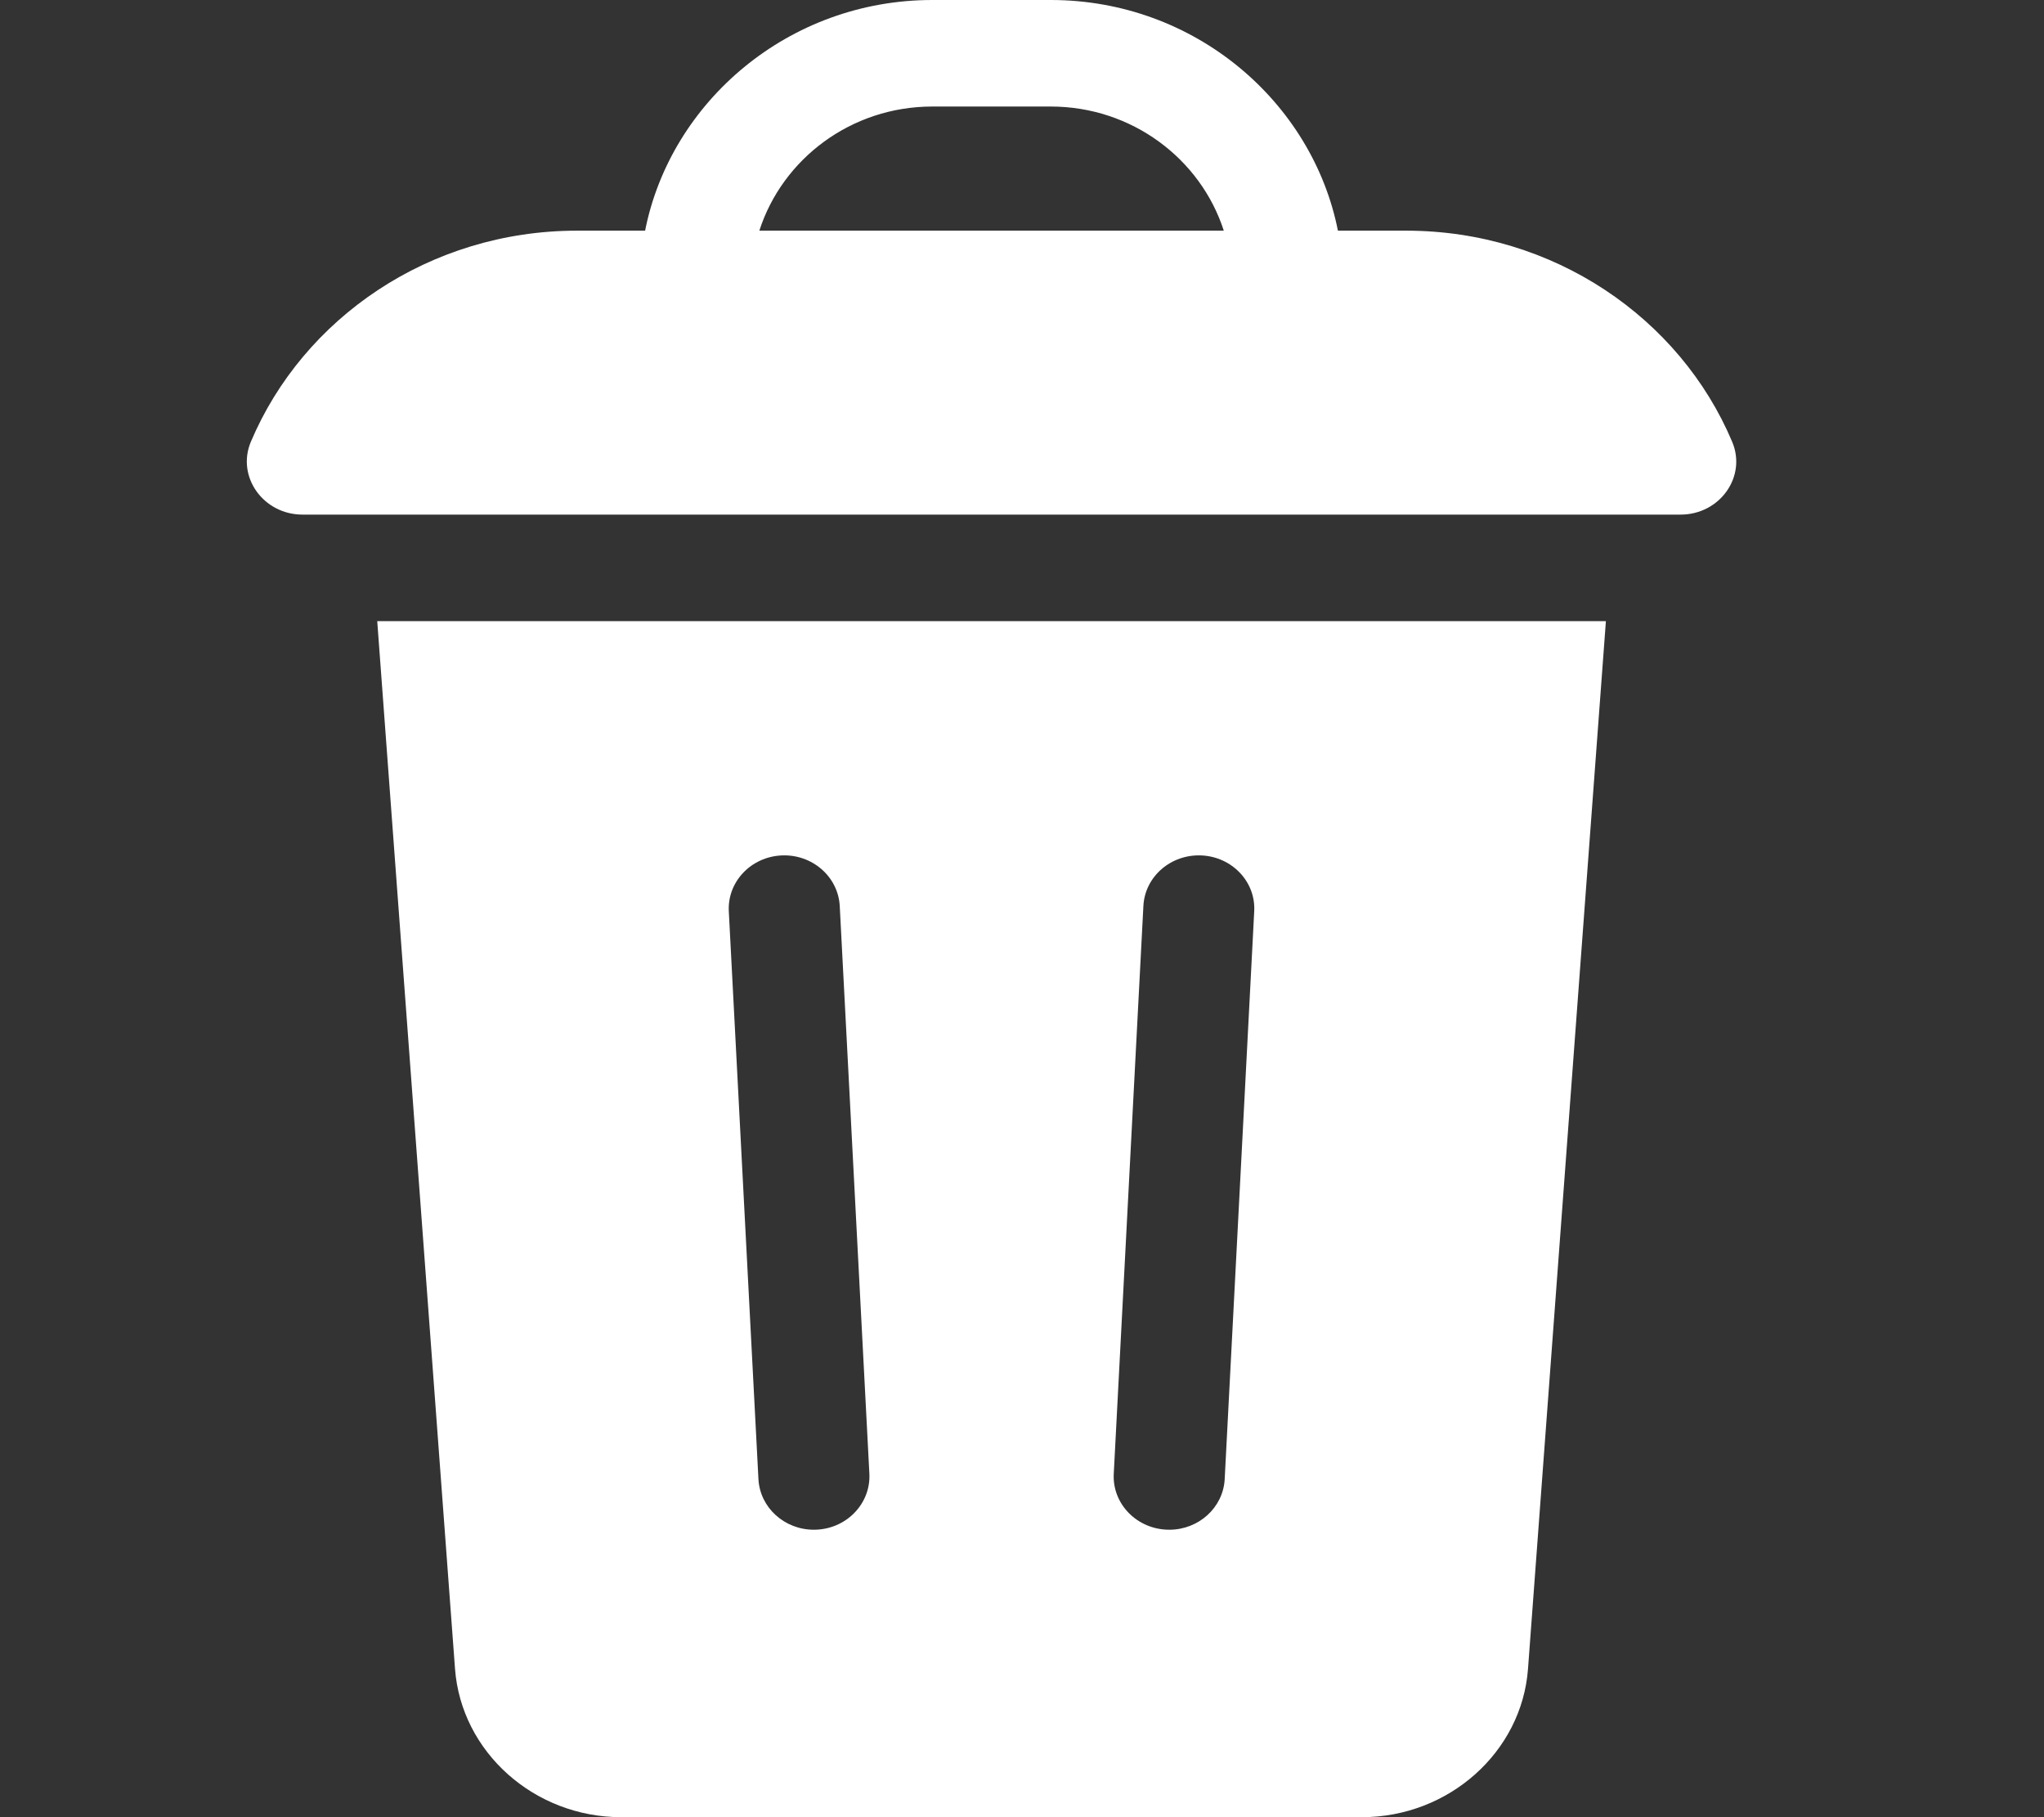 <svg width="18" height="16" viewBox="0 0 18 16" fill="none" xmlns="http://www.w3.org/2000/svg">
<rect x="0" y="0" width="18" height="16" fill="#333333" stroke="none"/>
<path d="M14.8 4.531C15.145 4.531 15.384 4.197 15.254 3.89C14.795 2.801 13.681 2.031 12.383 2.031H11.782C11.558 0.898 10.522 0 9.253 0H8.21C6.943 0 5.905 0.897 5.681 2.031H5.081C3.783 2.031 2.669 2.801 2.209 3.89C2.08 4.197 2.319 4.531 2.664 4.531H14.8ZM8.21 0.938H9.253C9.967 0.938 10.573 1.398 10.777 2.031H6.687C6.891 1.398 7.496 0.938 8.21 0.938Z" fill="white"/>
<path d="M4.007 14.694C4.062 15.426 4.704 16 5.47 16H11.993C12.759 16 13.402 15.426 13.456 14.694L14.142 5.469H3.322L4.007 14.694ZM10.069 7.977C10.082 7.718 10.312 7.519 10.582 7.532C10.851 7.545 11.059 7.765 11.045 8.023L10.785 13.023C10.772 13.274 10.556 13.469 10.297 13.469C10.015 13.469 9.794 13.243 9.808 12.977L10.069 7.977ZM6.882 7.532C7.151 7.519 7.381 7.718 7.395 7.977L7.656 12.977C7.669 13.243 7.448 13.469 7.167 13.469C6.908 13.469 6.692 13.274 6.679 13.023L6.418 8.023C6.405 7.765 6.612 7.545 6.882 7.532Z" fill="white"/>
</svg>
